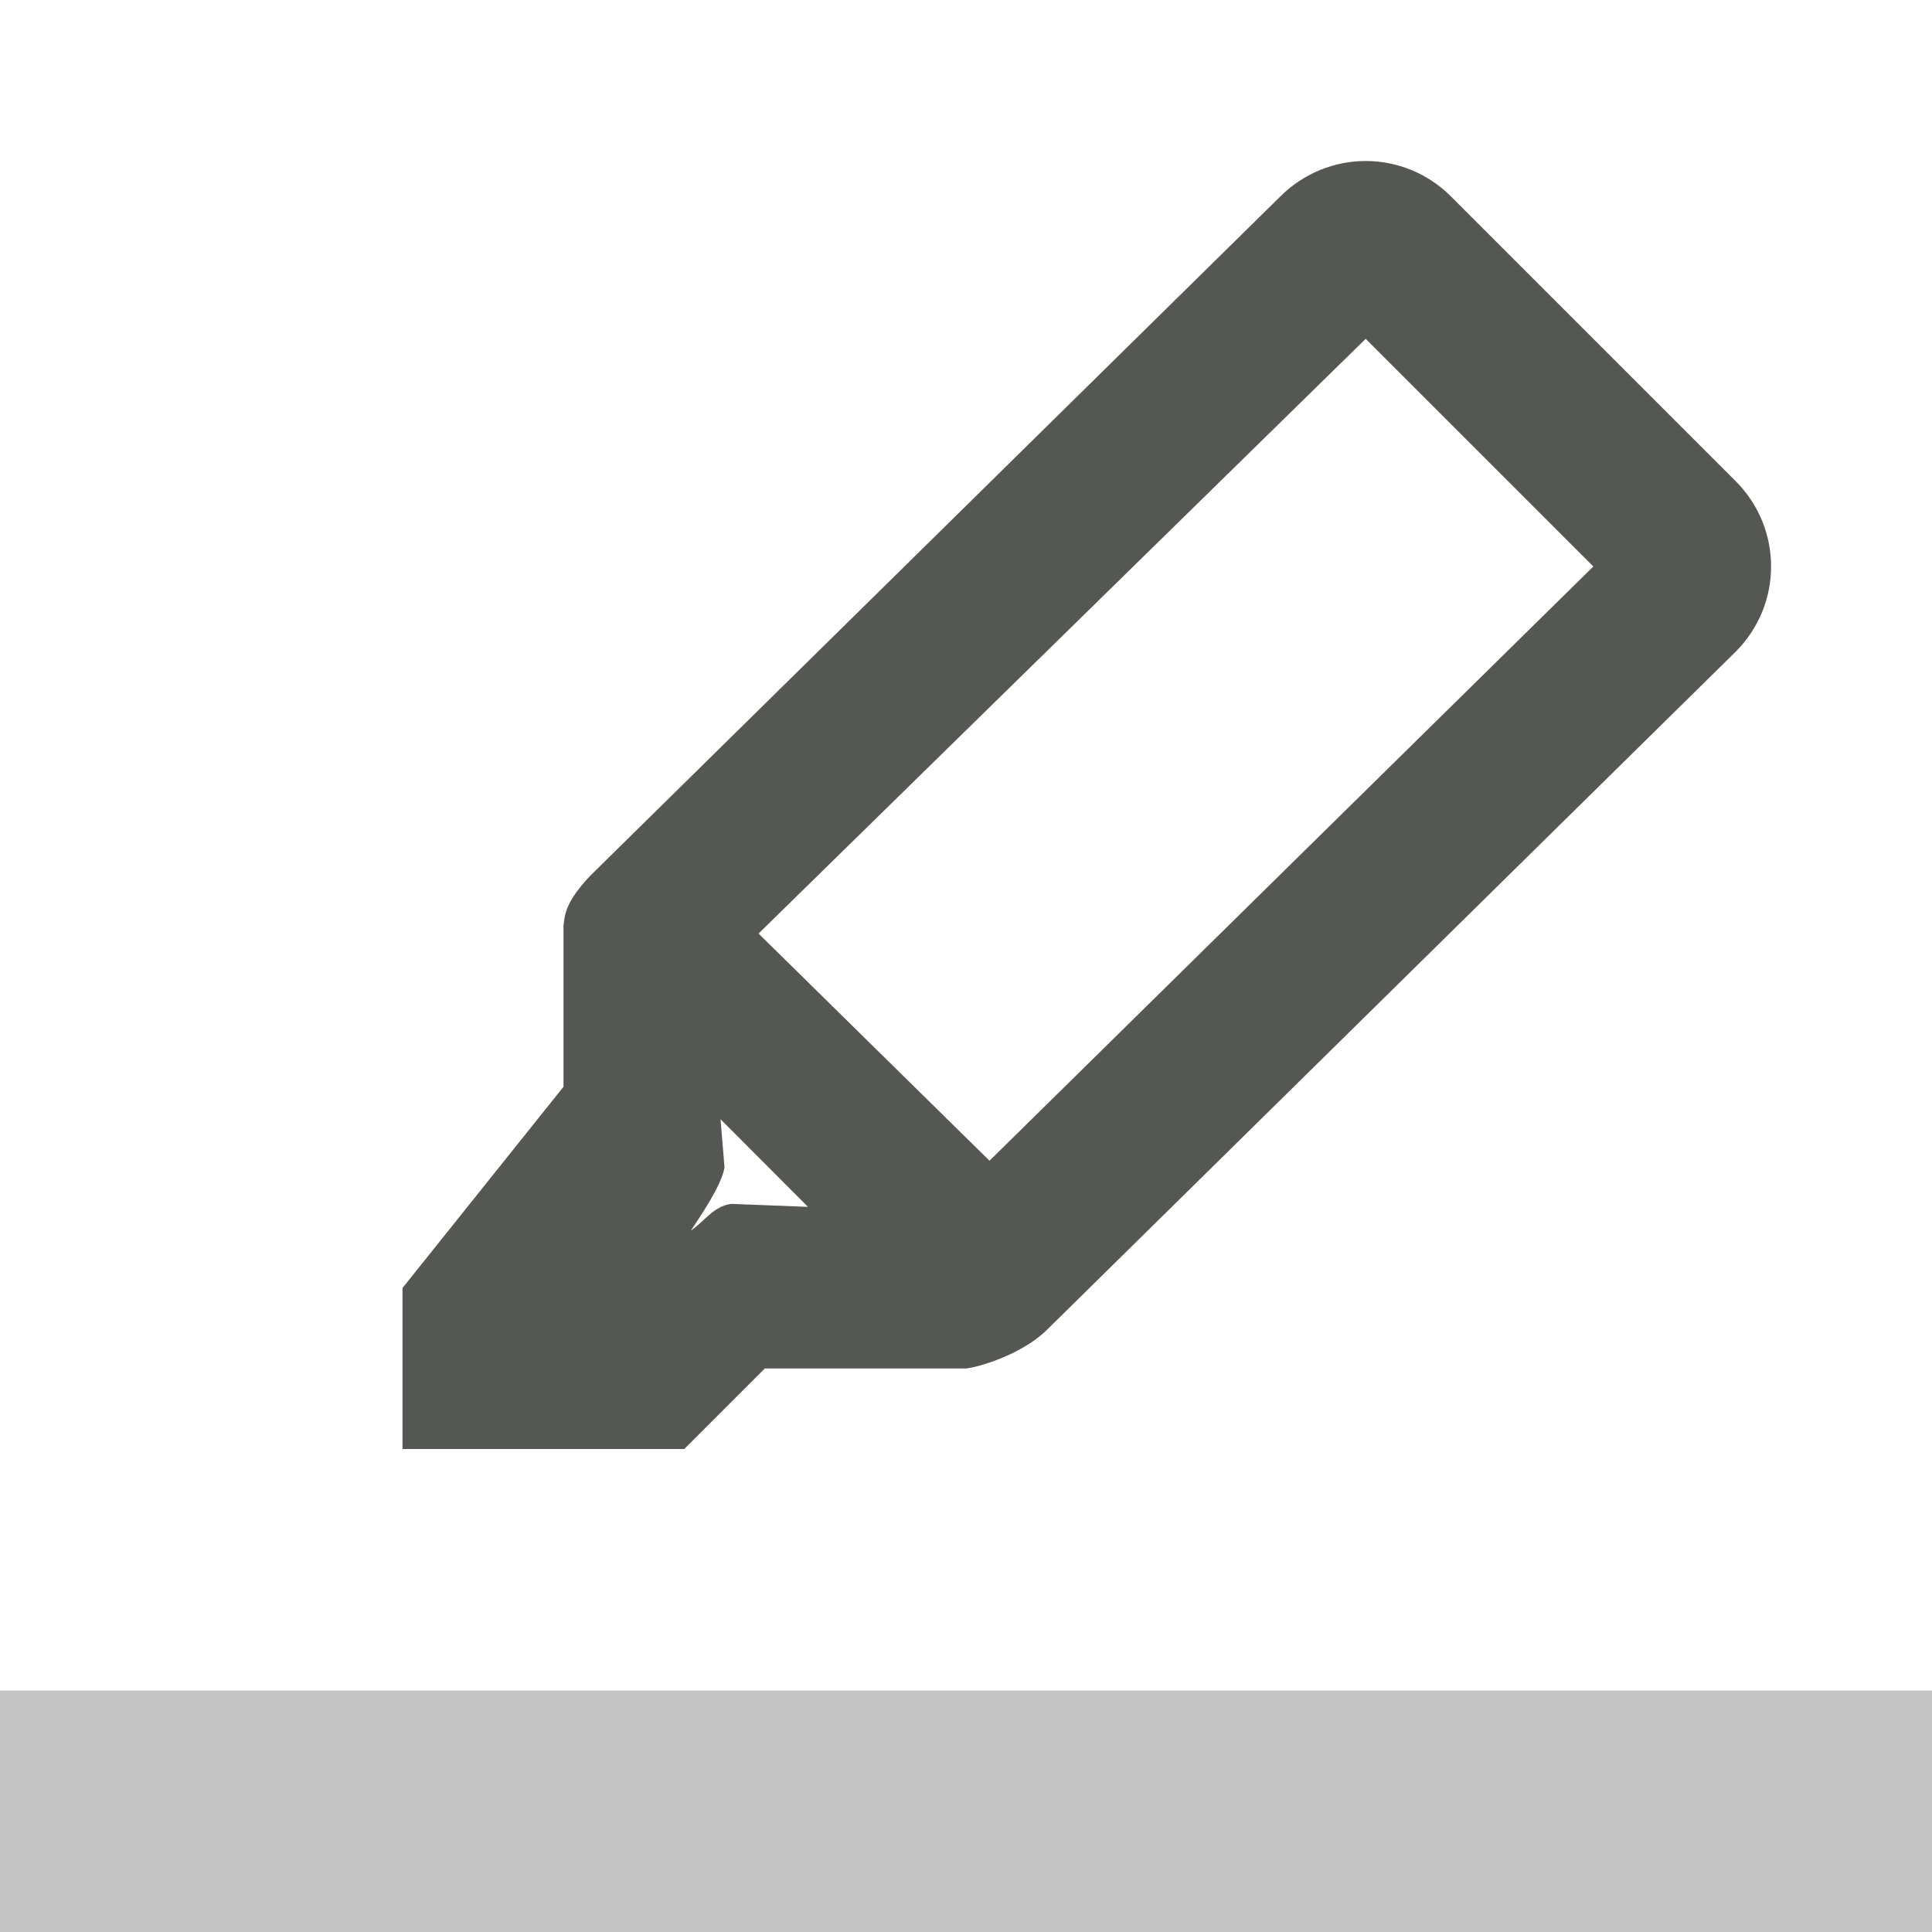 <svg viewBox="0 0 24 24" xmlns="http://www.w3.org/2000/svg"><g fill="#555753"><path d="m0 21v3h24v-3z" opacity=".35"/><path d="m16.965 2c-.383 0-.767.148-1.061.441l-8.57 8.436c-.302.319-.319.475-.334.623v2l-2 2.5v2h3.5l1-1h2.5c.148-.015.673-.165.992-.467l8.568-8.436c.588-.588.588-1.533 0-2.121l-3.535-3.535c-.294-.294-.677-.441-1.061-.441zm0 2.209 2.828 2.828-7.501 7.382-2.869-2.822zm-8.014 9.695 1.086 1.088-.957-.037c-.22.031-.334.223-.498.332.109-.164.387-.567.418-.787z" fill="#555753"/></g></svg>